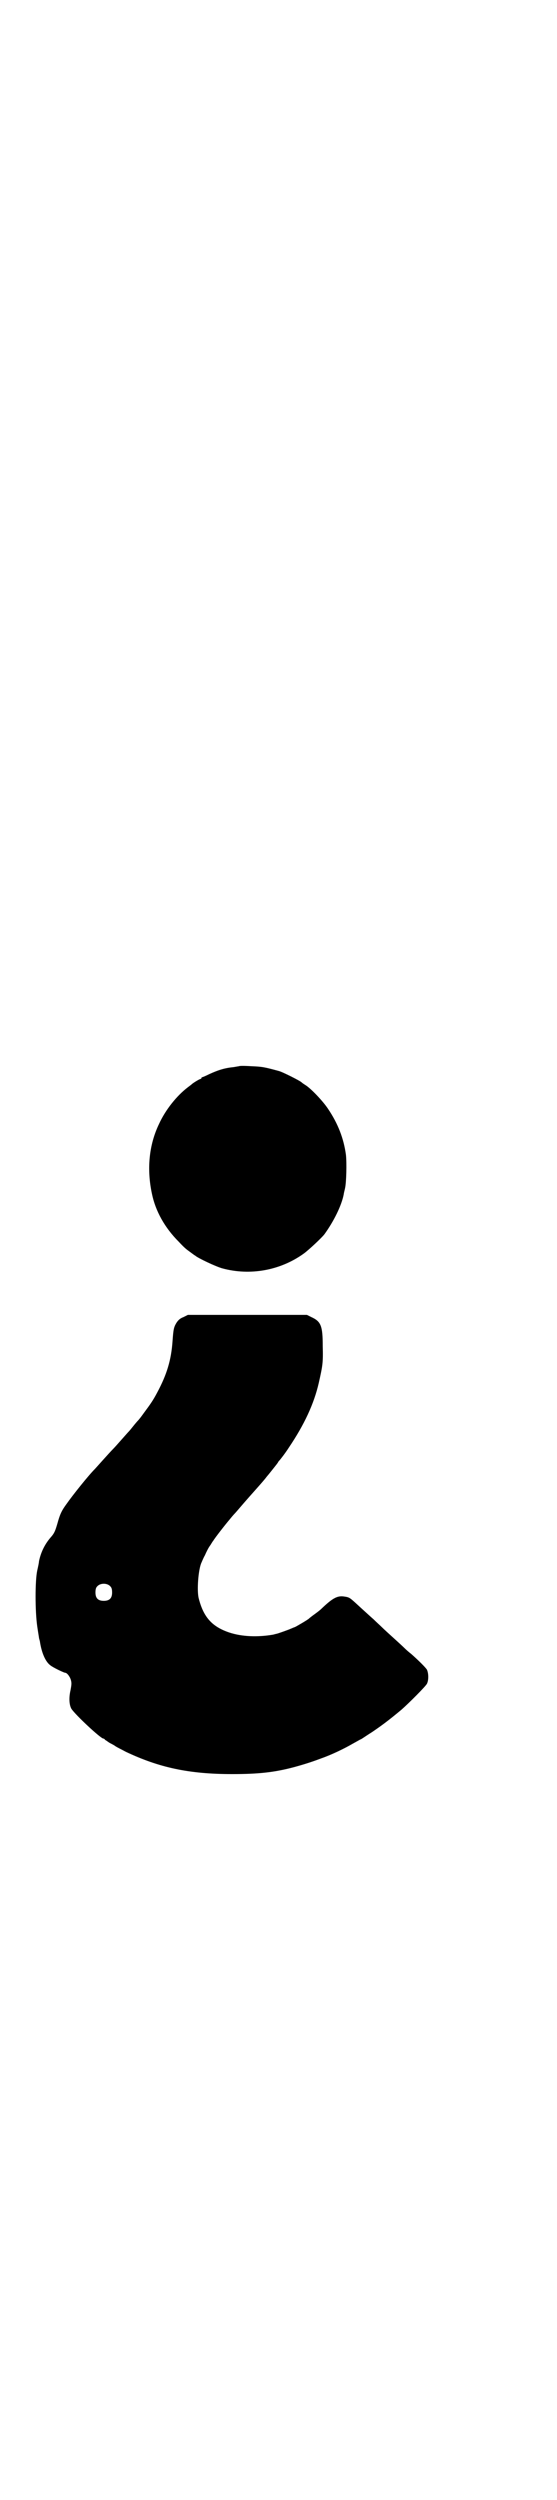 <?xml version="1.0" standalone="no"?>
<!DOCTYPE svg PUBLIC "-//W3C//DTD SVG 20010904//EN"
 "http://www.w3.org/TR/2001/REC-SVG-20010904/DTD/svg10.dtd">
<svg version="1.0" xmlns="http://www.w3.org/2000/svg"
 width="636pt" height="2850pt" viewBox="0 0 636 2850"
 preserveAspectRatio="xMidYMid meet">
<g transform="translate(0,2850) scale(0.5,-0.5)"
fill="#000000" stroke="none">
<path d="M546 3269 c-1 0 -6 -1 -12 -2 -20 -2 -34 -6 -56 -16 -8 -4 -15 -7
-16 -7 -1 0 -2 -1 -2 -2 0 -1 -1 -2 -2 -2 -2 0 -17 -9 -20 -12 -1 -1 -5 -4 -9
-7 -25 -19 -51 -51 -66 -84 -23 -48 -28 -103 -16 -159 8 -39 29 -77 61 -109
14 -15 17 -17 28 -25 4 -3 8 -6 10 -7 5 -5 47 -25 62 -29 63 -17 132 -5 186
34 11 8 41 36 47 44 21 29 39 65 44 91 0 2 2 9 3 14 3 13 4 58 2 76 -5 37 -18
71 -41 105 -12 18 -38 45 -50 53 -3 2 -8 5 -10 7 -4 4 -44 24 -52 26 -33 9
-38 10 -63 11 -15 1 -28 1 -28 0z"/>
<path d="M419 2697 c-8 -3 -12 -7 -16 -13 -6 -10 -7 -14 -9 -42 -3 -43 -13
-76 -35 -117 -10 -19 -16 -27 -30 -46 -8 -11 -8 -11 -13 -17 -3 -3 -8 -9 -12
-14 -4 -5 -8 -10 -10 -12 -2 -2 -9 -10 -17 -19 -7 -8 -16 -18 -19 -21 -4 -4
-14 -15 -23 -25 -9 -10 -17 -19 -18 -20 -15 -15 -51 -60 -65 -80 -11 -15 -15
-23 -21 -45 -5 -17 -7 -22 -15 -31 -14 -16 -23 -35 -27 -55 0 -3 -2 -12 -4
-21 -5 -23 -5 -92 0 -127 2 -14 4 -25 4 -26 0 -1 1 -4 2 -8 4 -27 13 -47 24
-55 6 -5 31 -17 34 -17 4 0 11 -9 13 -17 2 -7 1 -12 -1 -23 -4 -17 -3 -33 2
-42 9 -14 67 -68 73 -68 1 0 3 -1 4 -3 2 -1 6 -4 9 -6 3 -2 10 -5 14 -8 4 -3
15 -8 24 -13 76 -36 144 -51 243 -51 61 0 97 4 142 16 22 6 41 12 62 20 23 8
52 22 71 33 9 5 18 10 18 10 1 0 4 2 7 4 3 2 12 8 20 13 22 15 37 26 67 51 17
15 55 53 58 59 4 8 4 23 0 32 -3 5 -19 21 -36 36 -4 3 -11 9 -15 13 -4 4 -16
15 -26 24 -10 9 -22 20 -26 24 -4 4 -13 12 -19 18 -7 6 -21 19 -31 28 -24 22
-23 22 -37 24 -15 2 -26 -4 -52 -29 -1 -1 -7 -6 -14 -11 -7 -5 -12 -9 -13 -10
-1 -2 -32 -20 -33 -20 -1 0 -5 -2 -10 -4 -7 -3 -27 -10 -31 -11 -1 0 -4 -1 -8
-2 -35 -6 -71 -5 -101 5 -38 13 -58 34 -69 77 -5 18 -1 67 6 82 1 2 4 10 8 17
3 7 8 17 11 21 3 4 6 10 8 12 4 7 30 40 37 48 4 5 9 11 12 14 3 3 18 21 34 39
16 18 34 38 39 45 6 7 13 16 17 21 4 5 8 10 9 12 1 2 2 3 3 4 2 2 13 16 22 30
35 52 57 99 68 147 9 40 10 46 9 84 0 46 -4 56 -26 66 l-10 5 -136 0 -136 0
-10 -5z m-167 -614 c3 -3 4 -7 4 -14 0 -13 -6 -19 -19 -19 -13 0 -19 6 -19 19
0 7 1 11 4 14 7 8 23 8 30 0z"/>
</g>
</svg>
